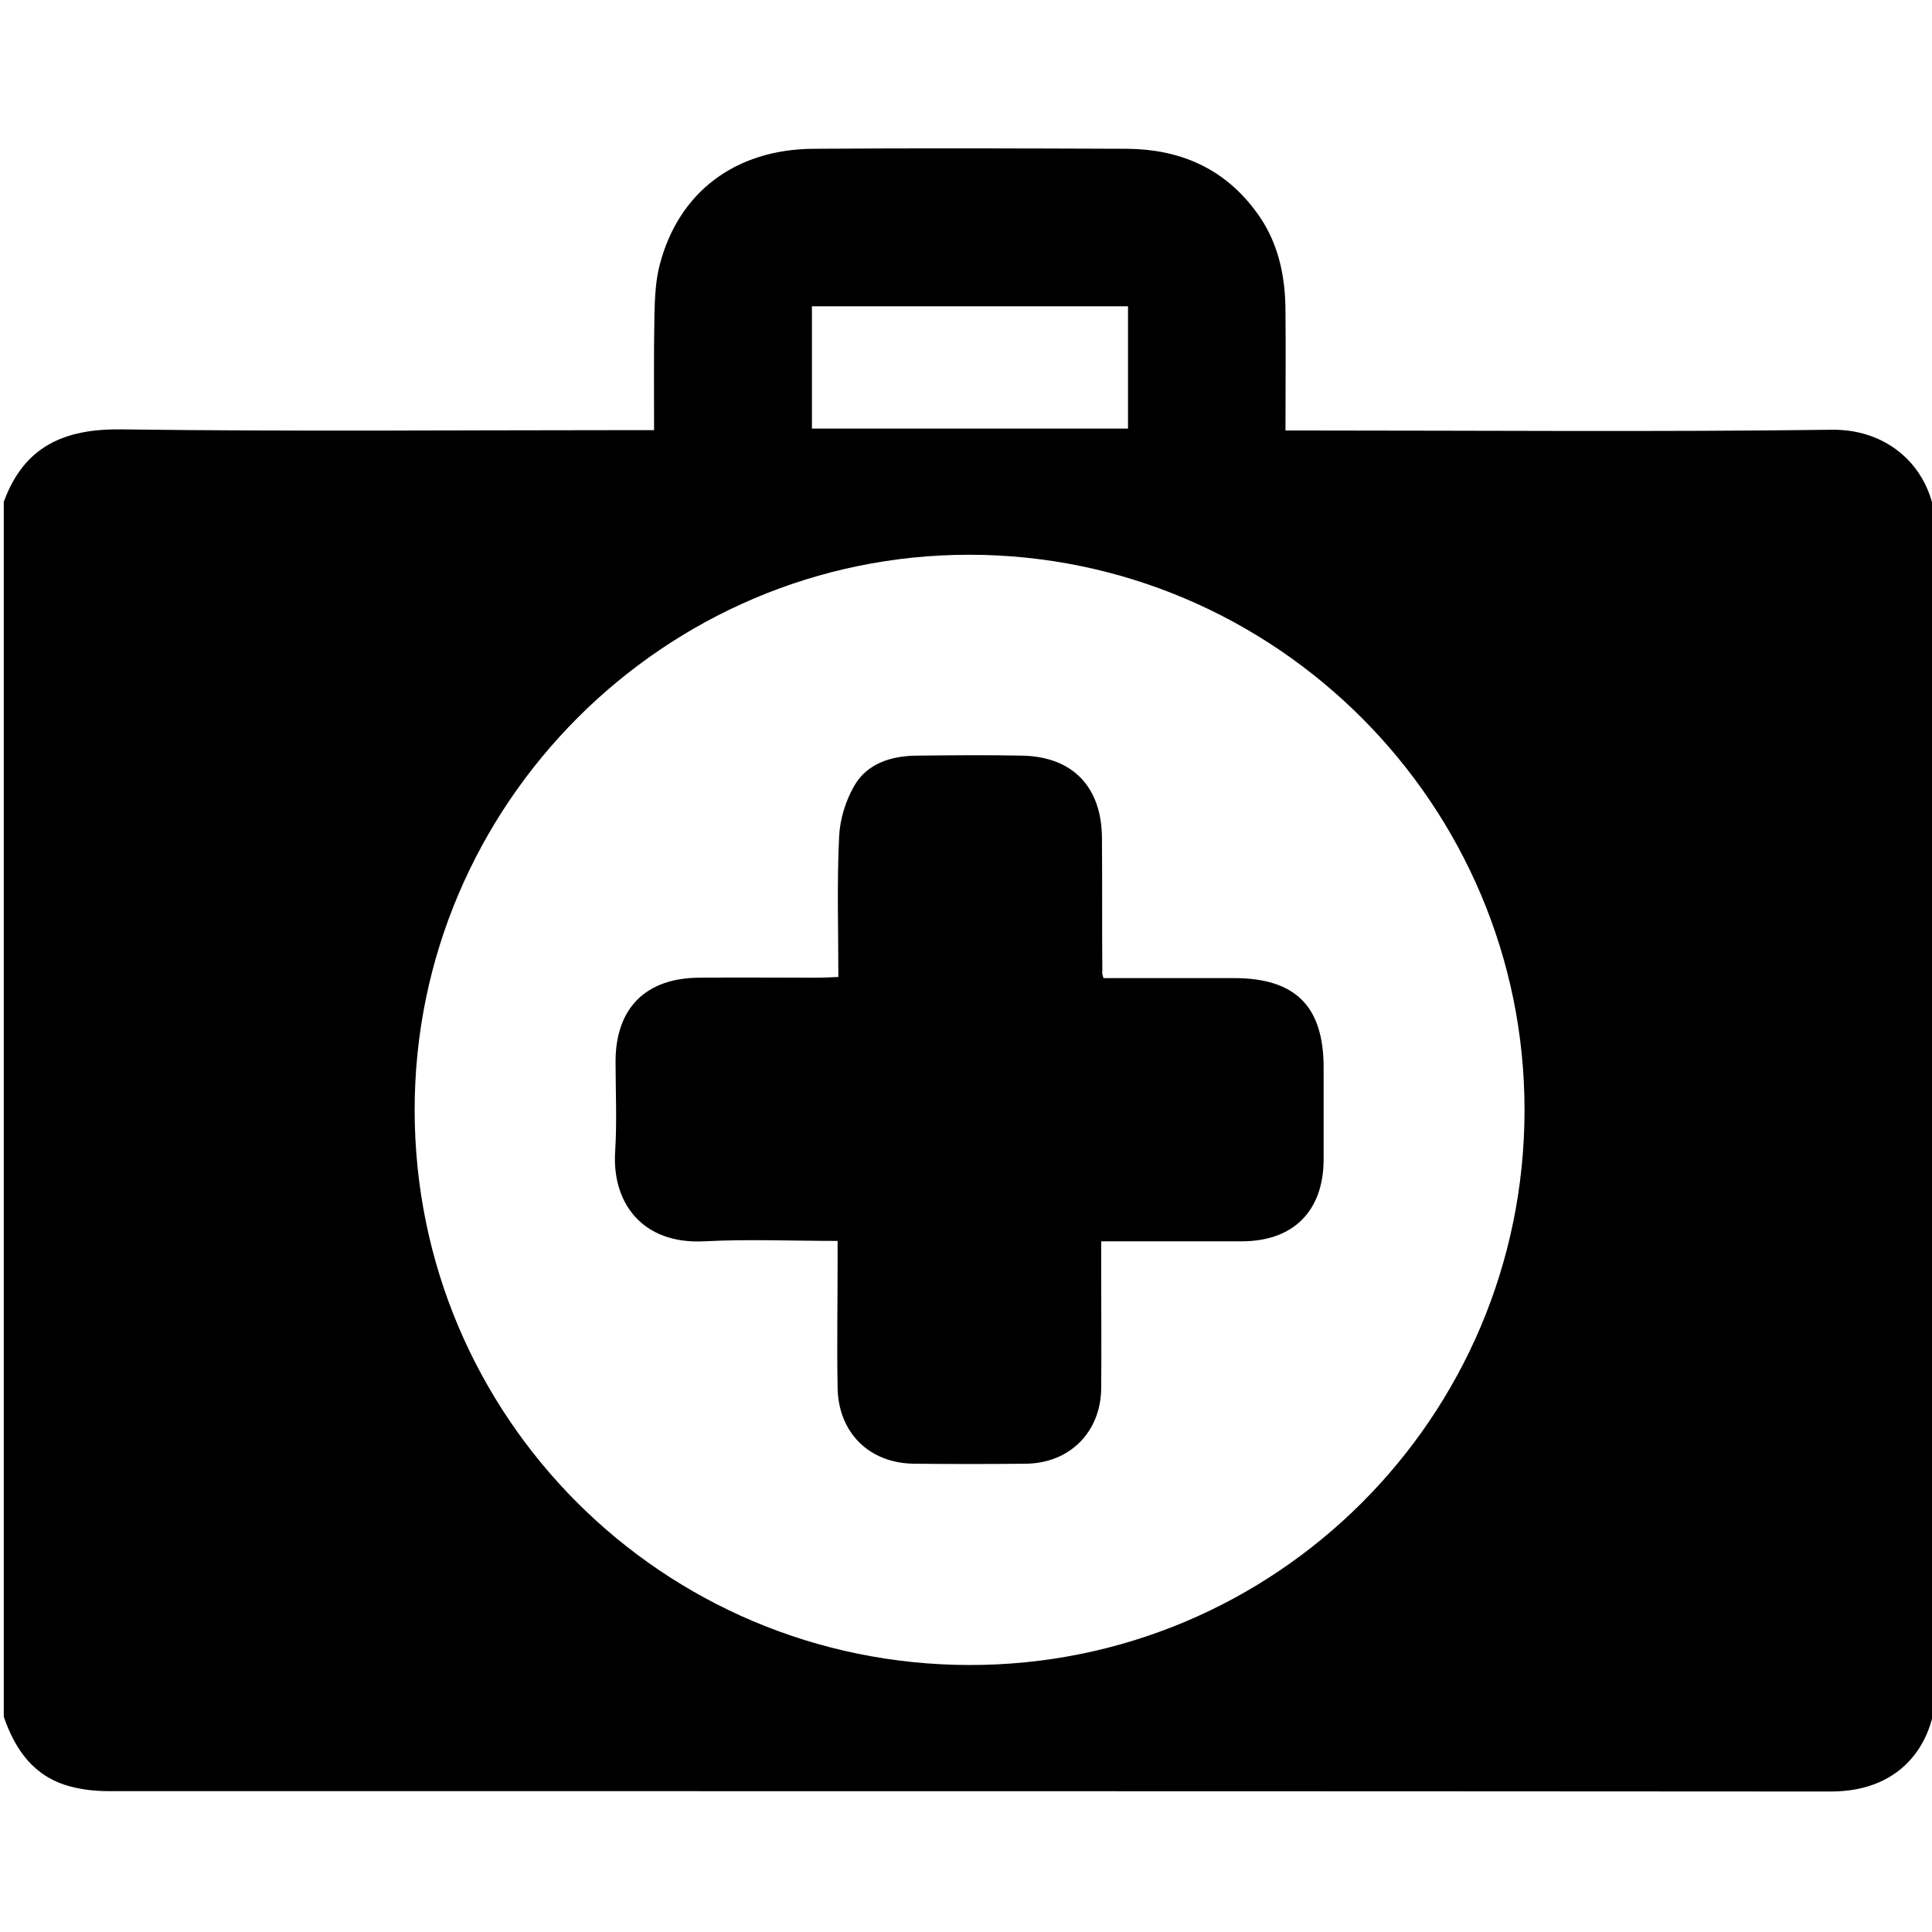 <?xml version="1.0" encoding="utf-8"?>
<!-- Generator: Adobe Illustrator 19.0.0, SVG Export Plug-In . SVG Version: 6.00 Build 0)  -->
<svg version="1.1" id="Layer_1" xmlns="http://www.w3.org/2000/svg" xmlns:xlink="http://www.w3.org/1999/xlink" x="0px" y="0px"
	 viewBox="0 0 511.6 511.6" style="enable-background:new 0 0 511.6 511.6;" xml:space="preserve">
<style type="text/css">
	.st0{fill:#FFFFFF;}
</style>
<g id="XMLID_4_">
	<path id="XMLID_37_" d="M1,454.6c0-107.2,0-214.5,0-321.7c5.3-14.6,15.9-19.4,31.1-19.2c45,0.6,89.9,0.2,134.9,0.2
		c1.9,0,3.9,0,6.2,0c0-10.6-0.1-20.6,0.1-30.5c0.1-4.5,0.3-9.1,1.4-13.3c5-19.2,20-30.6,40.8-30.7c27.6-0.2,55.3-0.1,82.9,0
		c13.7,0.1,25.3,4.9,33.8,16.1c6.2,8,8.2,17.3,8.2,27.1c0.1,10.3,0,20.6,0,31.4c2.4,0,4.4,0,6.3,0c46.1,0,92.3,0.4,138.4-0.2
		c16.1-0.2,27.7,11.5,27.6,27.6c-0.4,101.7-0.4,203.5,0,305.2c0,14-8.3,27.8-27.9,27.8c-152-0.1-304.1-0.1-456.1-0.1
		c-3.5,0-7-0.4-10.3-1.3C8.9,470.4,4,463.3,1,454.6z M256.7,440.9c81.1,0.1,146.9-65.6,147-146.8c0.1-81-65.9-147.1-146.9-147.2
		c-80.8-0.1-147,66.1-147,147C109.8,375.1,175.4,440.8,256.7,440.9z M298.7,81.1c-28.3,0-56,0-83.7,0c0,11,0,21.7,0,32.4
		c28.1,0,56,0,83.7,0C298.7,102.5,298.7,92,298.7,81.1z"/>
	
	
	
	<path id="XMLID_31_" d="M292.2,259c11.6,0,23,0,34.5,0c16.4,0,23.8,7.5,23.8,23.7c0,8.2,0,16.3,0,24.5c-0.1,13.5-8,21.4-21.4,21.5
		c-12.3,0-24.6,0-37.5,0c0,2.9,0,5.5,0,8.1c0,10.3,0.1,20.6,0,31c-0.2,11.6-8.5,19.7-20,19.8c-9.8,0.1-19.6,0.1-29.5,0
		c-11.9-0.1-20.1-8.2-20.3-20.1c-0.2-11.1,0-22.3,0-33.5c0-1.6,0-3.3,0-5.4c-12.1,0-23.7-0.5-35.2,0.1
		c-16.7,0.9-24.6-10.4-23.7-23.8c0.5-8,0.1-16,0.1-24c0.1-14,8-21.9,22.1-22c10.5-0.1,21,0,31.5,0c1.6,0,3.2-0.1,5.4-0.2
		c0-12.5-0.4-24.8,0.2-37.1c0.2-4.6,1.7-9.5,4-13.5c3.4-5.9,9.7-7.9,16.3-8c9.5-0.1,19-0.2,28.5,0c13.2,0.4,20.7,8.4,20.8,21.7
		c0.1,11.8,0,23.6,0.1,35.5C291.8,257.7,291.9,258,292.2,259z"/>
</g>
</svg>
